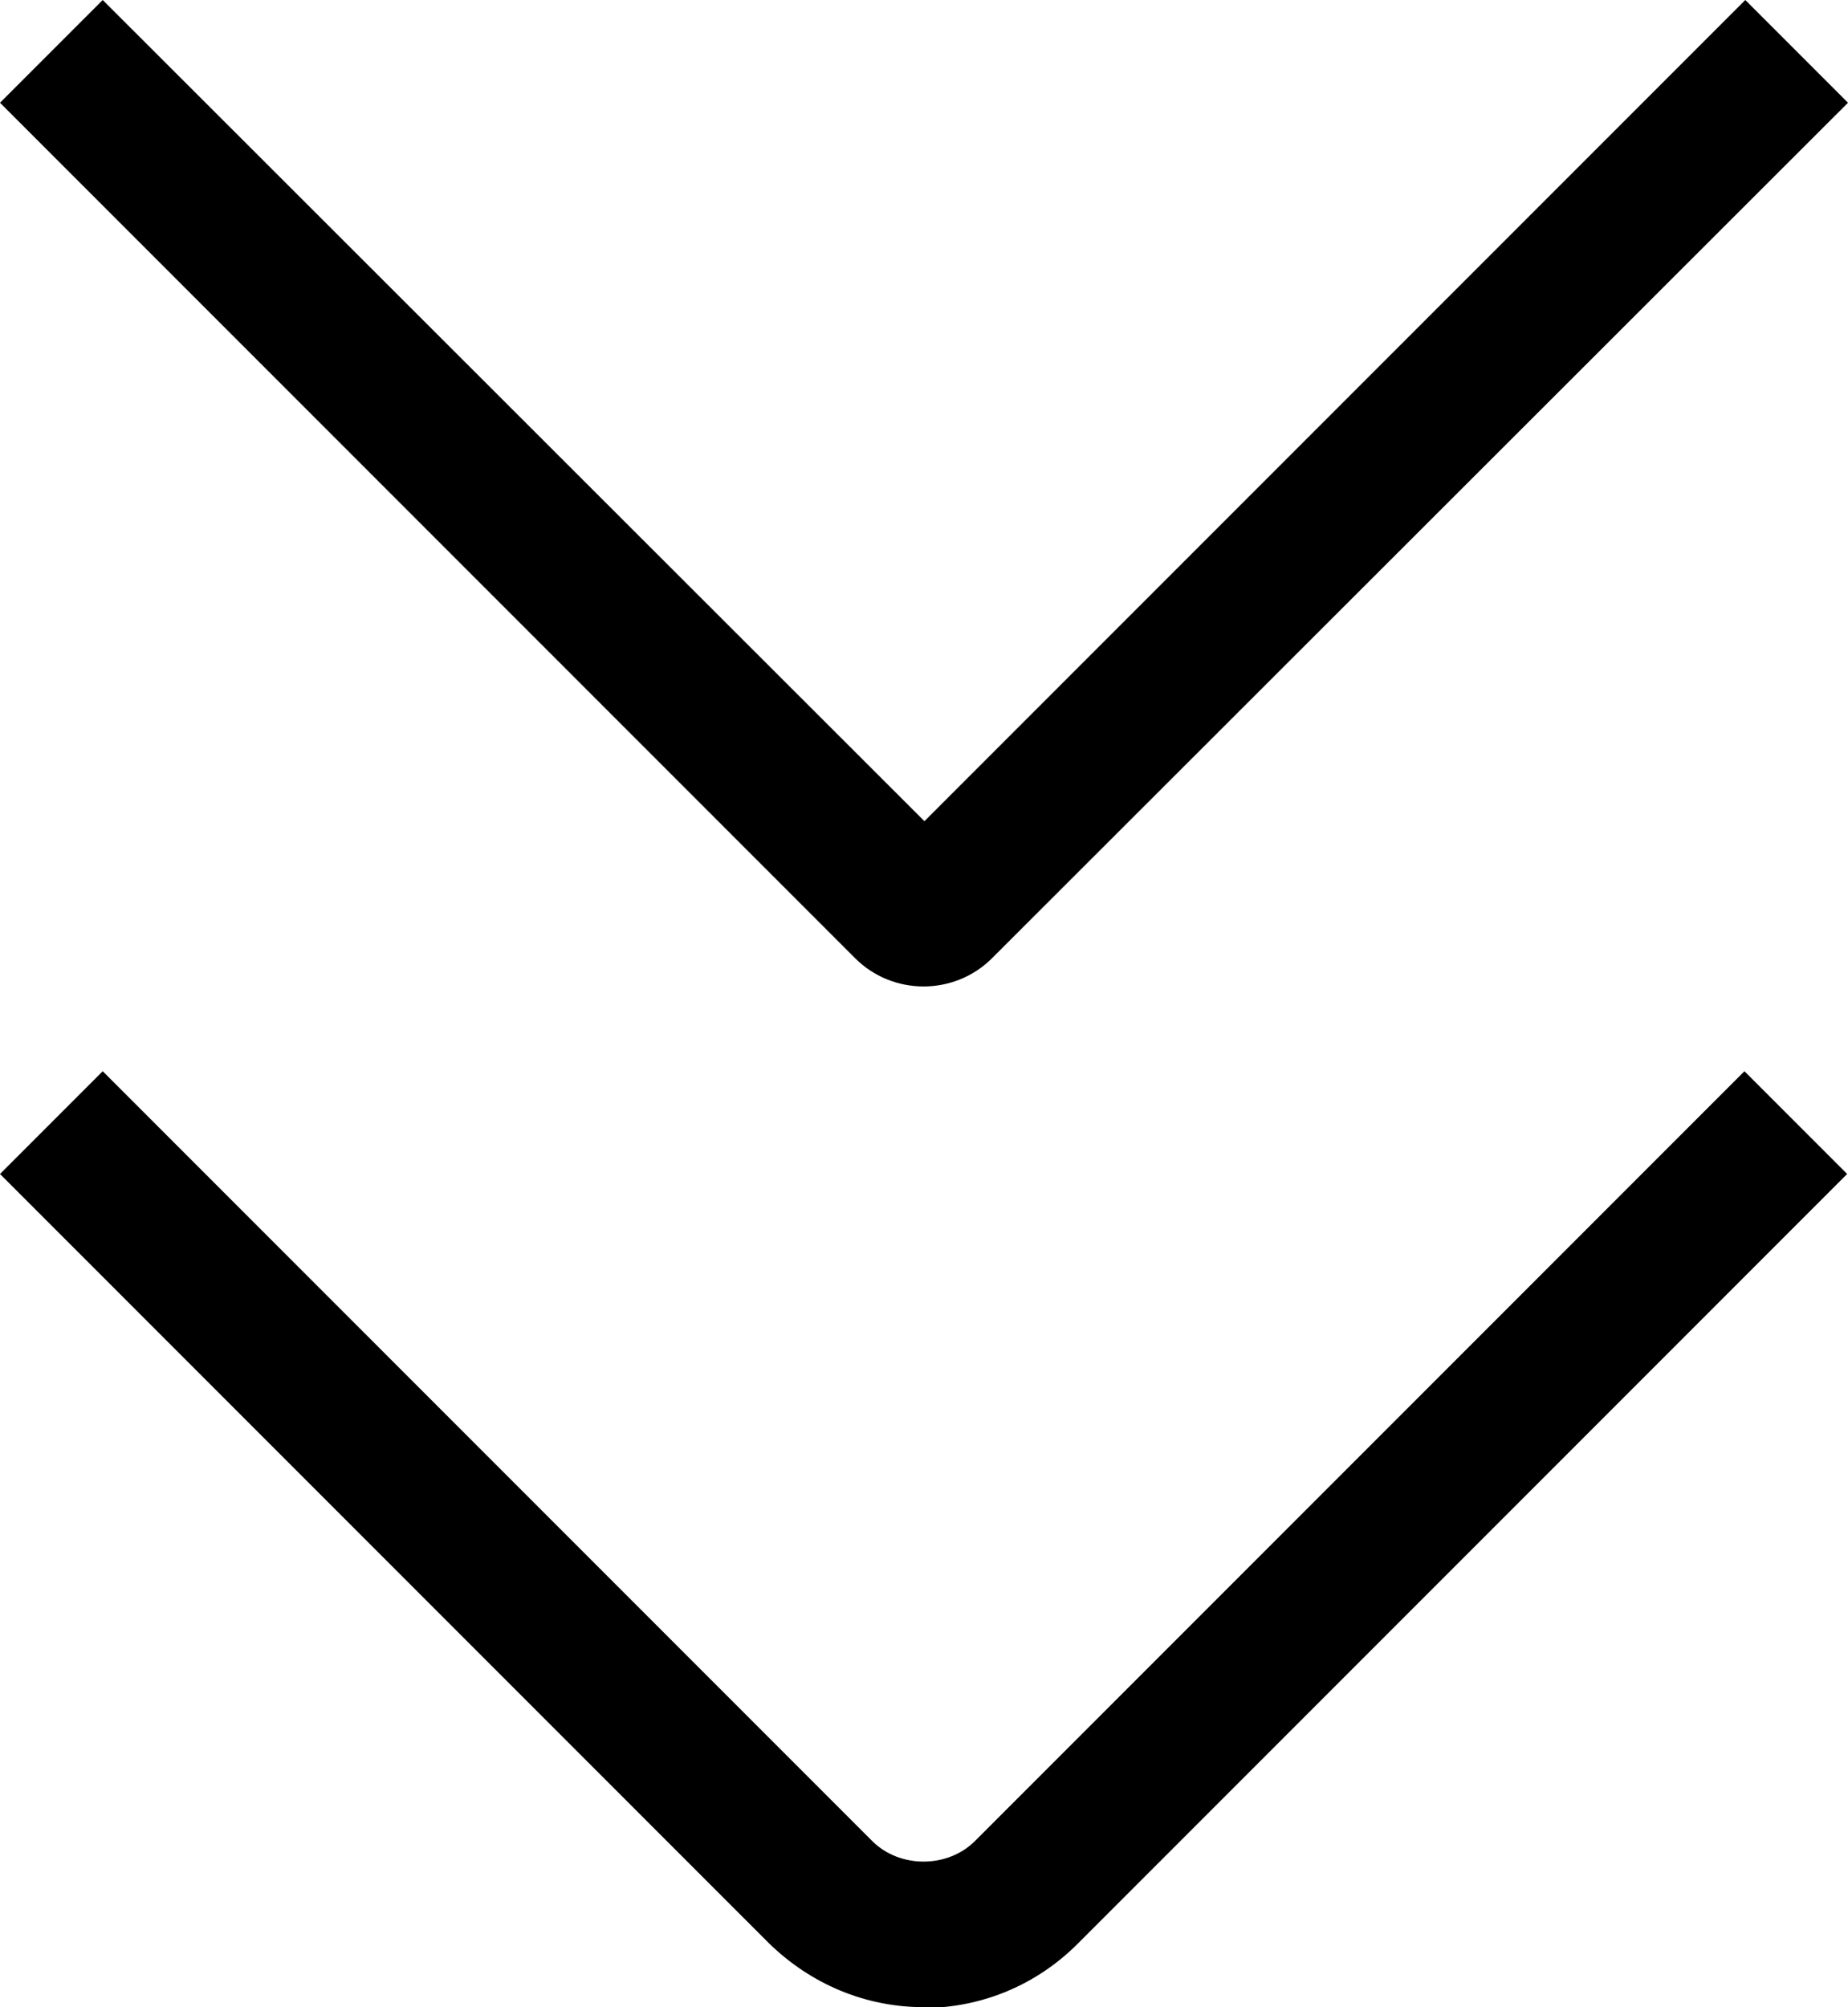 <?xml version="1.0" encoding="UTF-8"?><svg id="Layer_1" xmlns="http://www.w3.org/2000/svg" width="21.59" height="23.44" viewBox="0 0 21.59 23.44"><defs><style>.cls-1{stroke-width:0px;}</style></defs><path class="cls-1" d="m10.79,23.44c-.68,0-1.32-.27-1.81-.75L0,13.71l1.2-1.2,8.99,8.99c.32.32.88.32,1.2,0l8.99-8.99,1.2,1.2-8.99,8.99c-.48.48-1.12.75-1.81.75h0Zm.8-12.25L21.59,1.2l-1.2-1.2-9.59,9.59L1.2,0,0,1.2l9.99,9.99c.22.22.51.33.8.33s.58-.11.8-.33h0Z"/></svg>